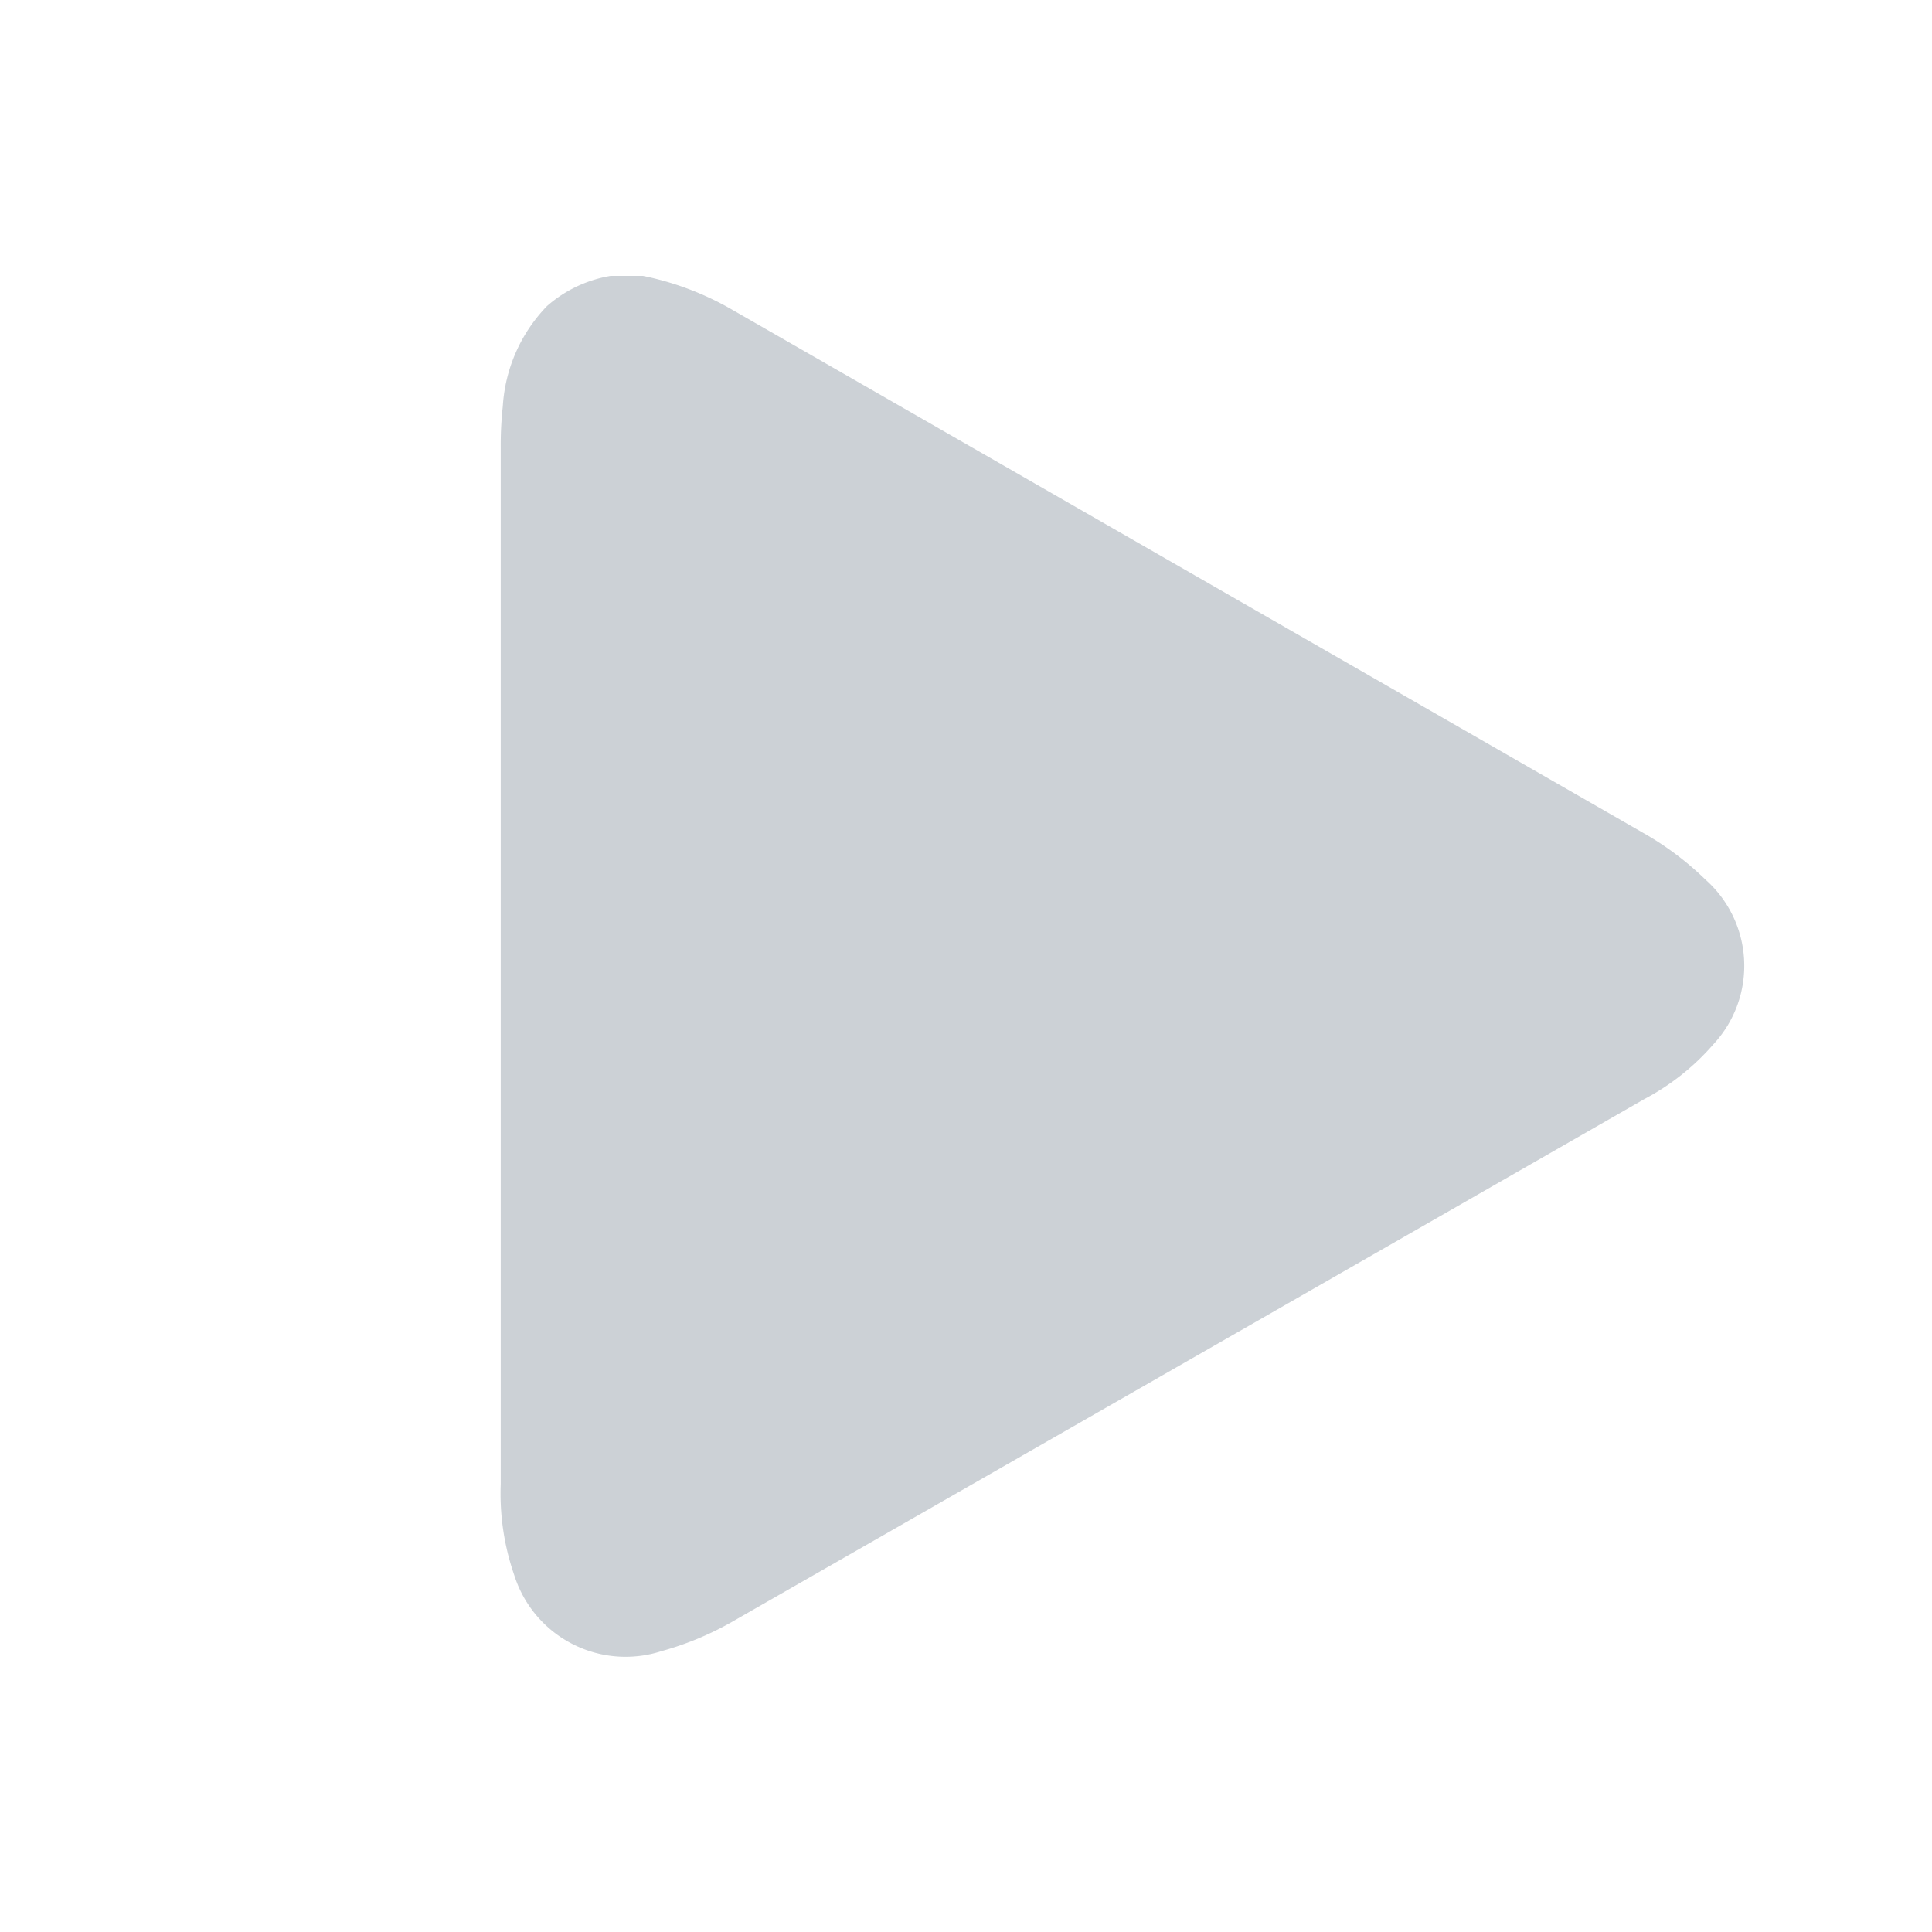 <svg xmlns="http://www.w3.org/2000/svg" width="24" height="24" viewBox="0 0 24 24"><defs><style>.a{fill:none;}.b{fill:#556575;opacity:0.3;}</style></defs><g transform="translate(-24.208 -23.792)"><rect class="a" width="24" height="24" transform="translate(24.208 23.792)"/><path class="b" d="M625.074,318h.4a3.666,3.666,0,0,1,1.1.415q5.671,3.256,11.341,6.513a3.747,3.747,0,0,1,.758.571,1.431,1.431,0,0,1,.1,2.046,2.97,2.97,0,0,1-.86.682q-5.665,3.249-11.333,6.494a3.812,3.812,0,0,1-.875.363,1.45,1.45,0,0,1-1.827-.938,3.1,3.1,0,0,1-.17-1.135q0-6.437,0-12.875a4.515,4.515,0,0,1,.026-.518,1.962,1.962,0,0,1,.549-1.243A1.6,1.6,0,0,1,625.074,318Z" transform="translate(-593.28 -290.781)"/></g></svg>